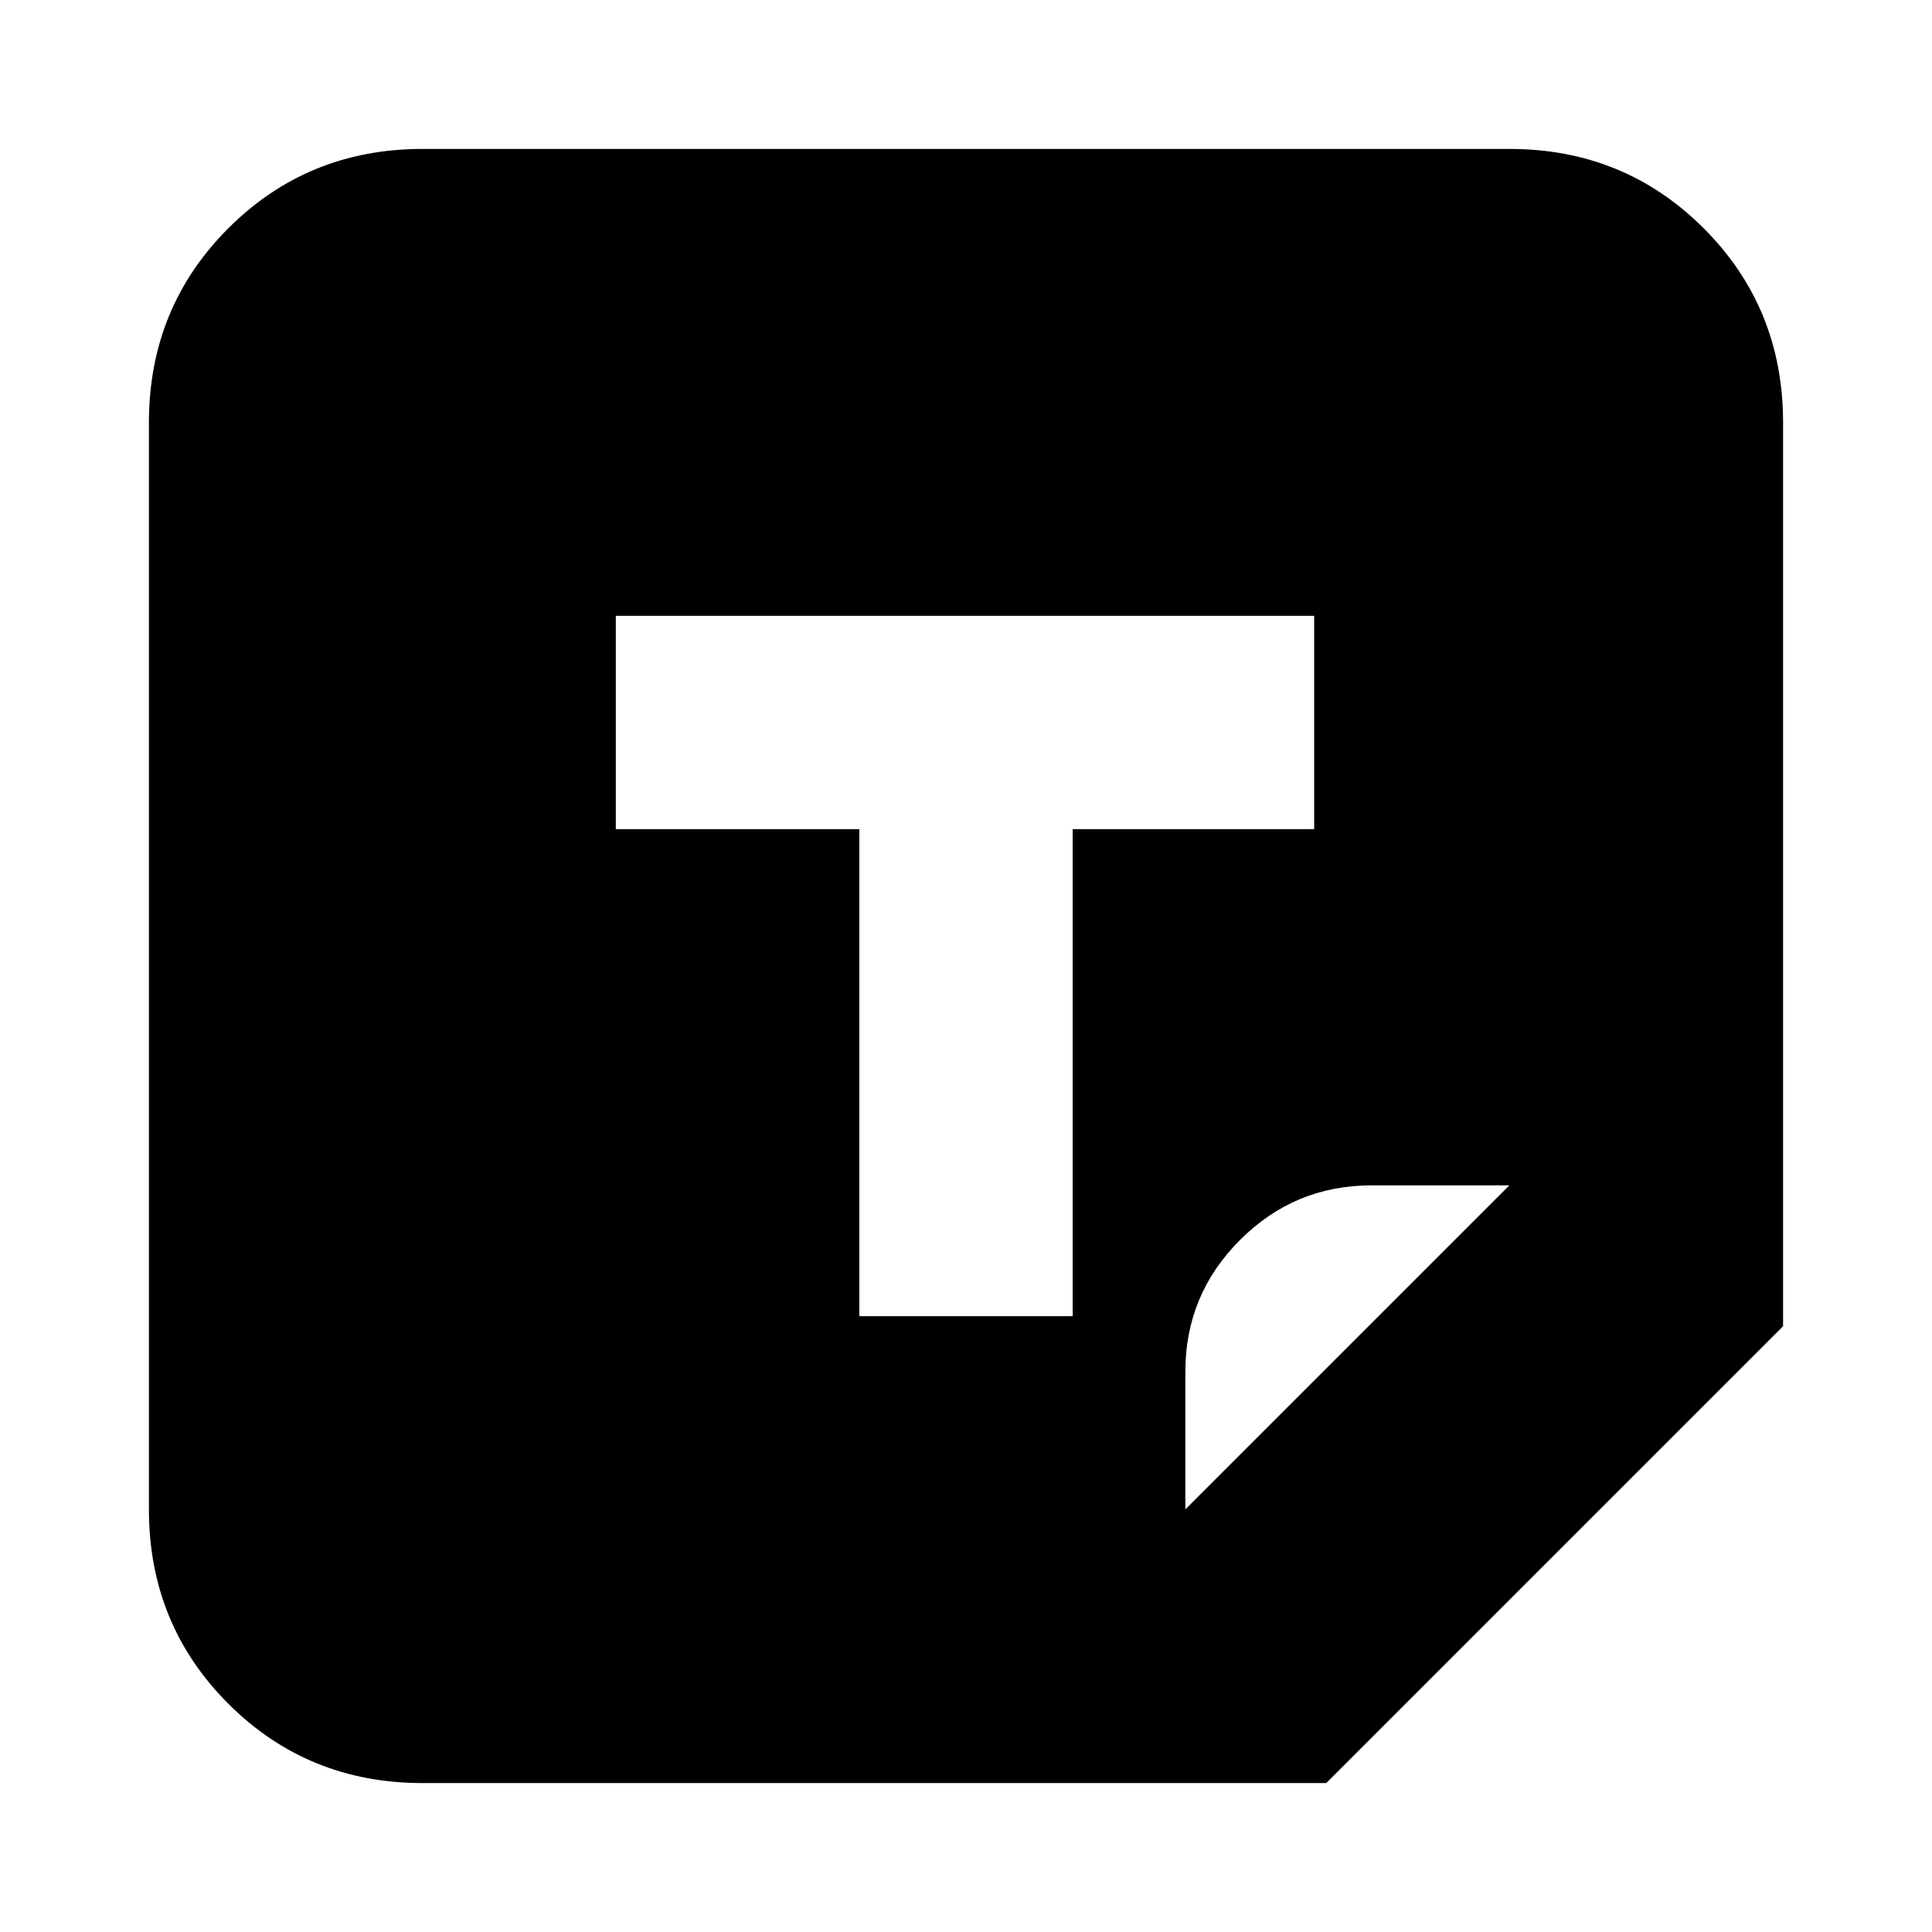 <svg xmlns="http://www.w3.org/2000/svg" height="24" viewBox="0 -960 960 960" width="24"><path d="M210-74q-57.12 0-96.56-39.44Q74-152.88 74-210v-540q0-57.13 39.44-96.56Q152.88-886 210-886h540q57.13 0 96.56 39.44Q886-807.13 886-750v449L659-74H210Zm217-232h106v-242h120v-106H306v106h121v242Zm162 96 161-161h-68.5q-38.21 0-65.35 27.15Q589-316.71 589-278.5v68.5Z"/></svg>